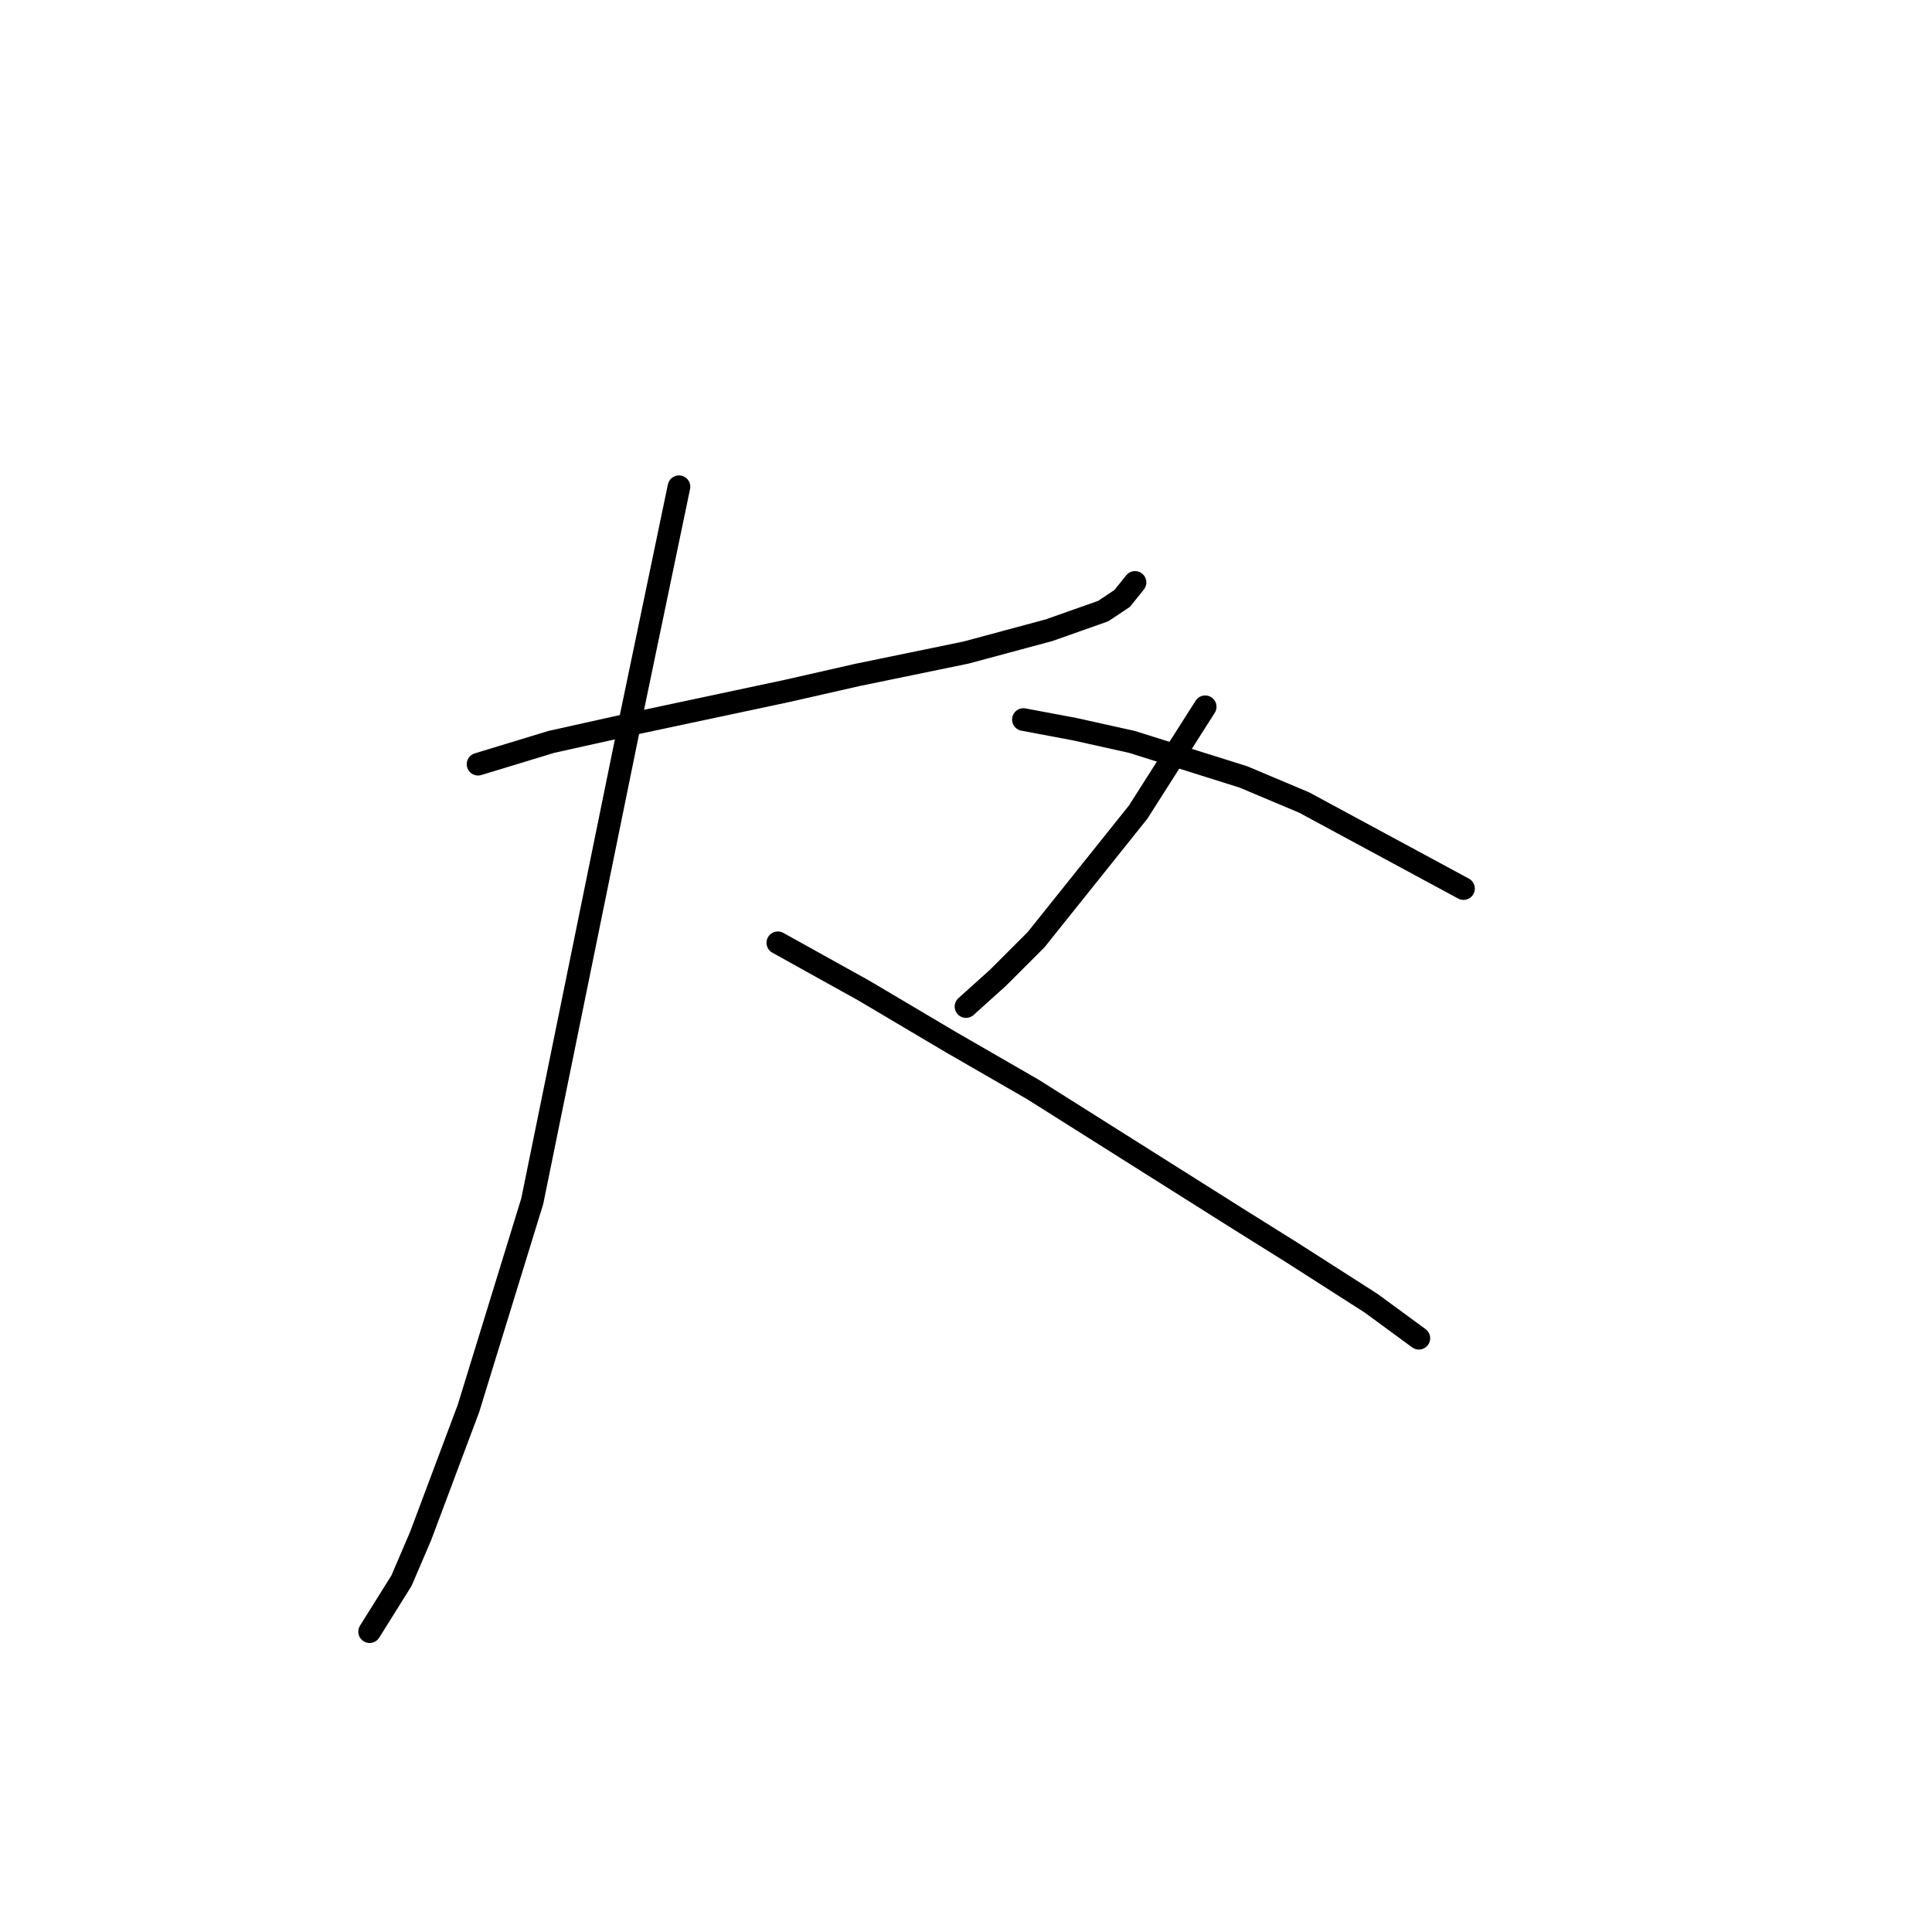 <?xml version="1.0" standalone="no"?>
    <svg width="256" height="256" xmlns="http://www.w3.org/2000/svg" version="1.1">
    <polyline stroke="black" stroke-width="3" stroke-linecap="round" fill="transparent" stroke-linejoin="round" points="63.344 101.26 73.063 98.302 84.473 95.766 104.335 91.54 113.631 89.428 127.999 86.469 138.987 83.511 146.171 80.976 148.706 79.286 150.396 77.173 150.396 77.173 " />
        <polyline stroke="black" stroke-width="3" stroke-linecap="round" fill="transparent" stroke-linejoin="round" points="89.967 64.495 83.628 94.921 70.528 159.154 62.076 186.622 55.737 203.526 53.202 209.442 48.976 216.203 48.976 216.203 " />
        <polyline stroke="black" stroke-width="3" stroke-linecap="round" fill="transparent" stroke-linejoin="round" points="103.067 124.925 114.477 131.264 125.886 138.025 136.874 144.364 164.342 161.69 171.103 165.915 181.668 172.677 188.006 177.325 188.006 177.325 " />
        <polyline stroke="black" stroke-width="3" stroke-linecap="round" fill="transparent" stroke-linejoin="round" points="159.693 93.653 150.819 107.599 137.296 124.502 132.225 129.573 127.999 133.376 127.999 133.376 " />
        <polyline stroke="black" stroke-width="3" stroke-linecap="round" fill="transparent" stroke-linejoin="round" points="135.606 95.344 142.367 96.612 149.974 98.302 164.764 102.95 172.793 106.331 193.923 117.741 193.923 117.741 " />
        </svg>